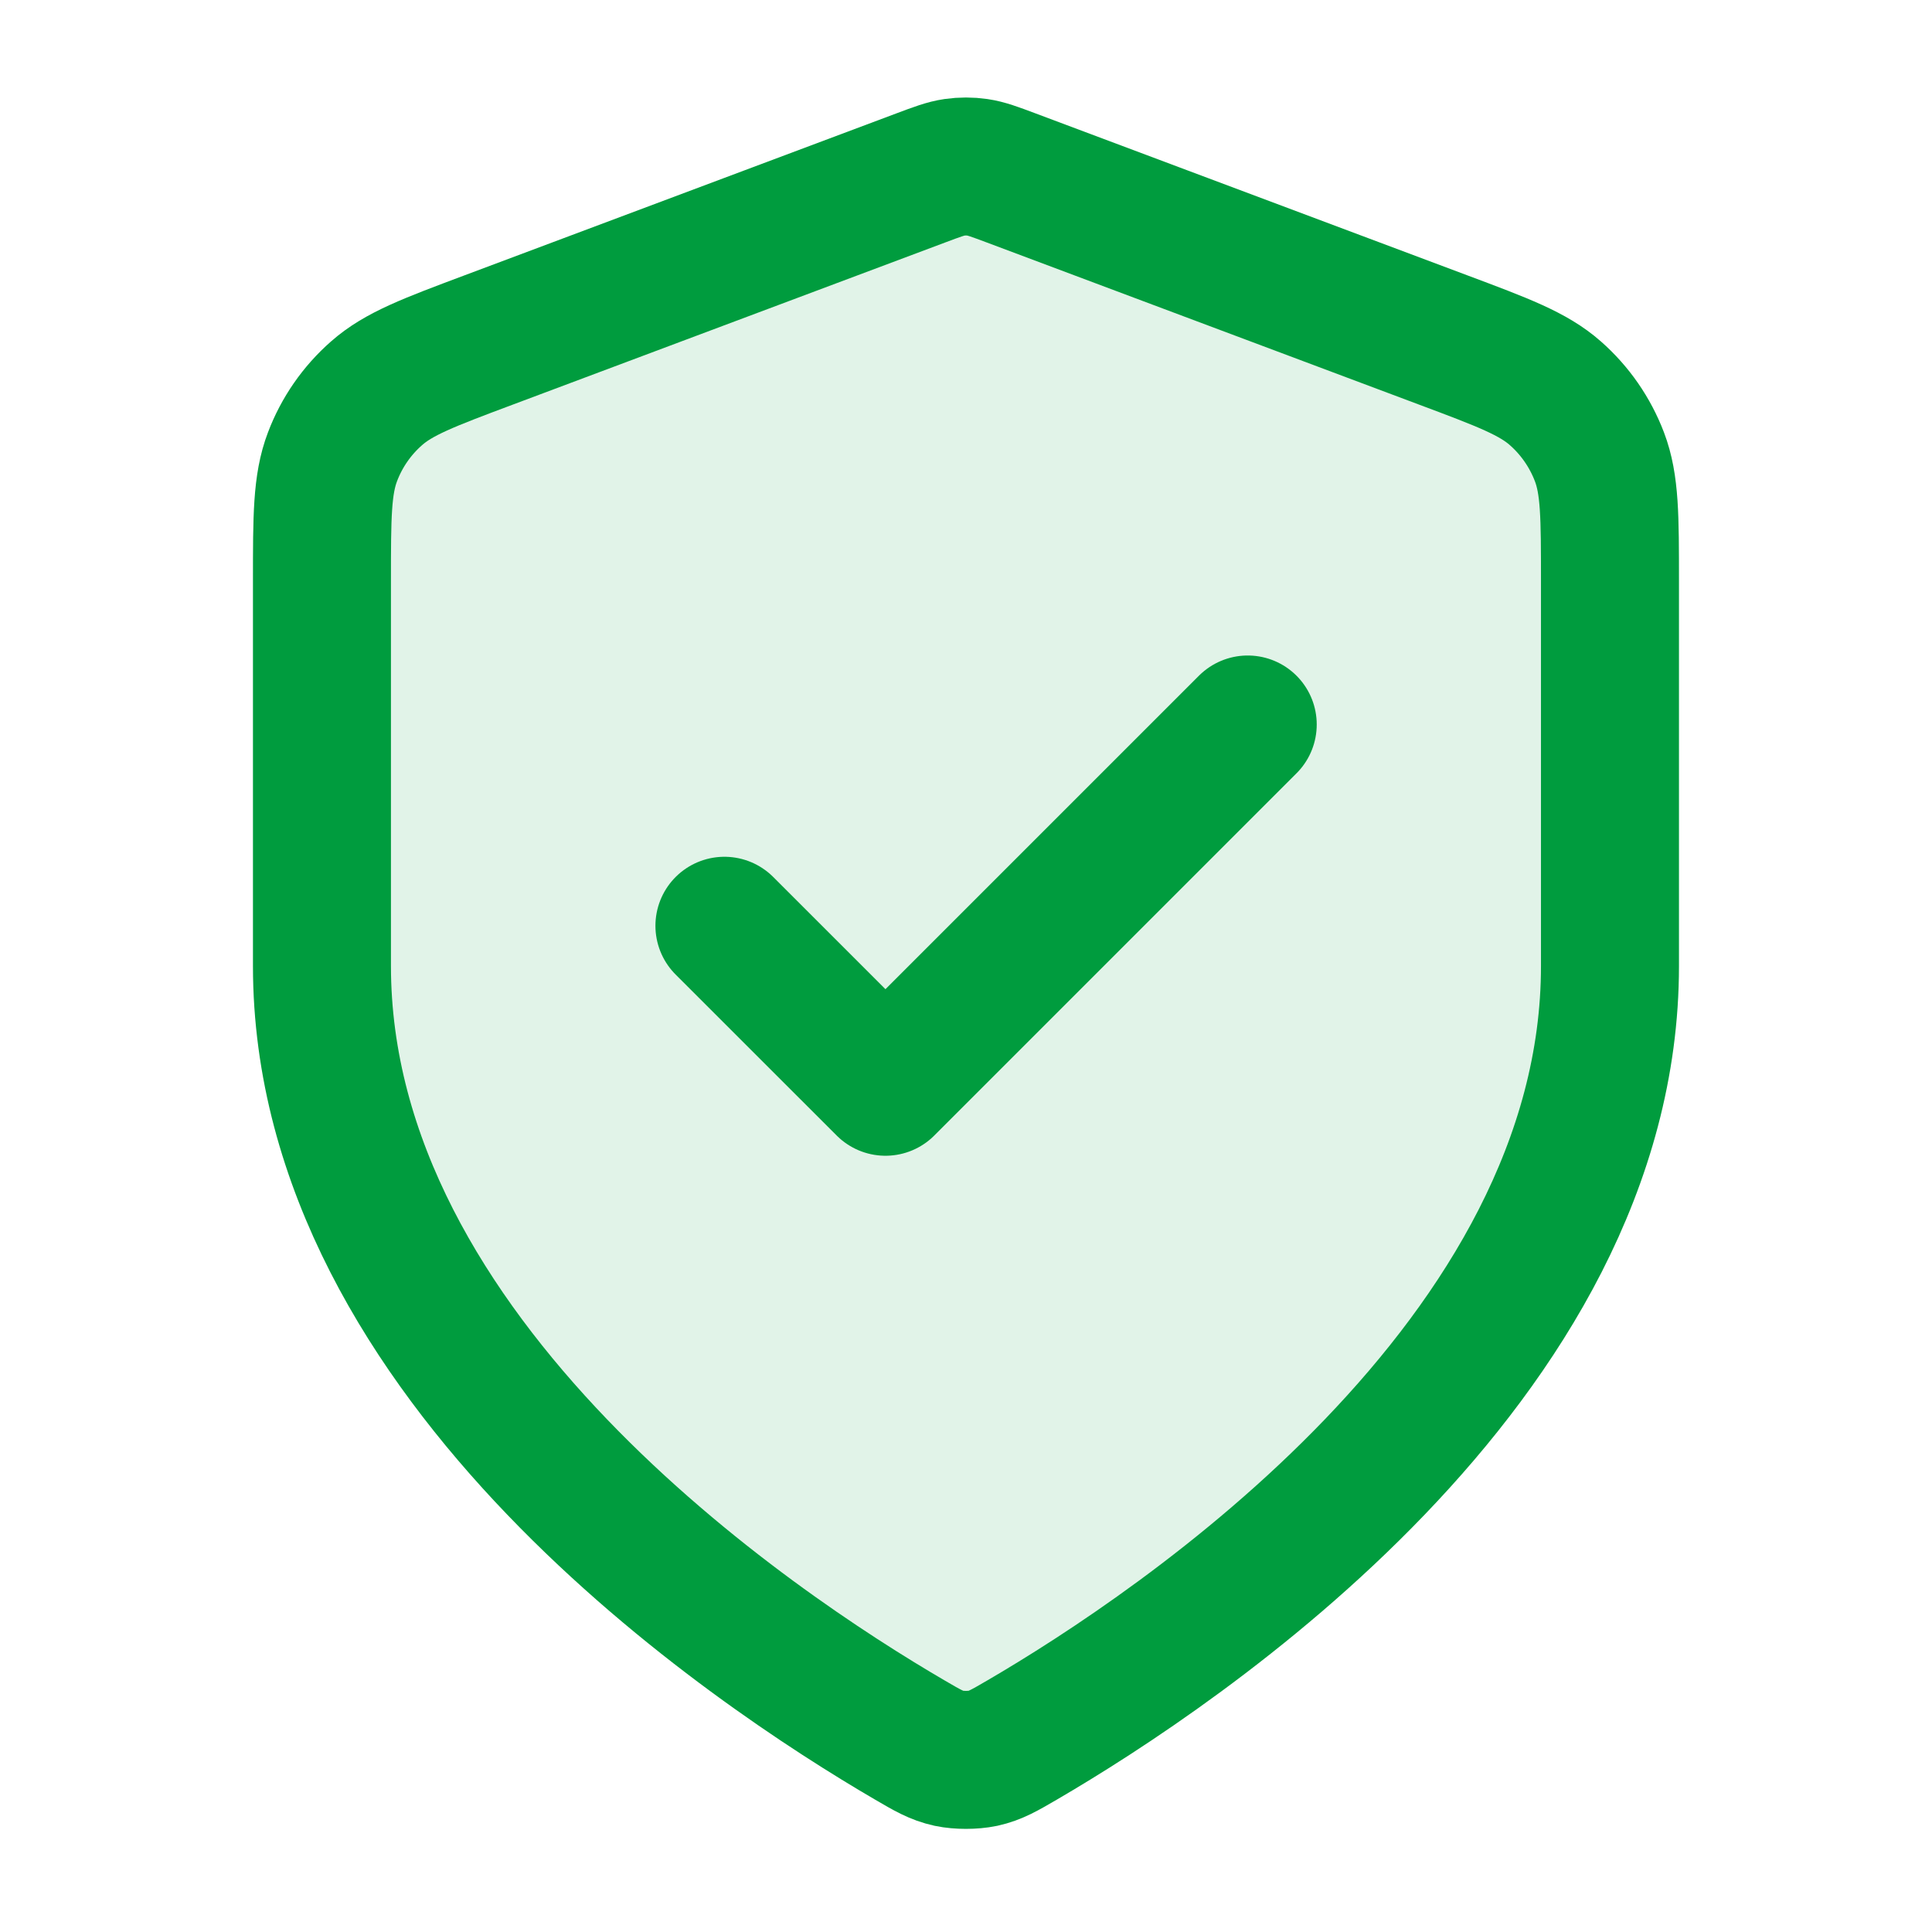 <svg width="28" height="28" viewBox="0 0 28 28" fill="none" xmlns="http://www.w3.org/2000/svg">
<path opacity="0.12" d="M13.185 25.218C13.443 25.368 13.572 25.444 13.755 25.483C13.896 25.513 14.102 25.513 14.244 25.483C14.426 25.444 14.555 25.368 14.814 25.218C17.086 23.892 23.333 19.727 23.333 14V8.421C23.333 7.488 23.333 7.021 23.18 6.621C23.045 6.266 22.826 5.95 22.542 5.7C22.22 5.416 21.784 5.253 20.91 4.925L14.655 2.579C14.412 2.488 14.291 2.443 14.166 2.425C14.056 2.409 13.943 2.409 13.832 2.425C13.708 2.443 13.586 2.488 13.344 2.579L7.088 4.925C6.215 5.253 5.778 5.416 5.457 5.7C5.172 5.95 4.953 6.266 4.819 6.621C4.666 7.021 4.666 7.488 4.666 8.421V14C4.666 19.727 10.912 23.892 13.185 25.218Z" fill="#009C3E"/>
<path d="M10.499 13.417L12.833 15.75L18.083 10.5M23.333 14C23.333 19.727 17.086 23.892 14.814 25.217C14.555 25.368 14.426 25.443 14.244 25.483C14.102 25.513 13.896 25.513 13.755 25.483C13.572 25.443 13.443 25.368 13.185 25.217C10.912 23.892 4.666 19.727 4.666 14V8.421C4.666 7.488 4.666 7.021 4.819 6.62C4.953 6.266 5.172 5.95 5.457 5.7C5.778 5.416 6.215 5.252 7.088 4.925L13.344 2.579C13.586 2.488 13.708 2.443 13.832 2.425C13.943 2.409 14.056 2.409 14.166 2.425C14.291 2.443 14.412 2.488 14.655 2.579L20.91 4.925C21.784 5.252 22.22 5.416 22.542 5.7C22.826 5.95 23.045 6.266 23.18 6.62C23.333 7.021 23.333 7.488 23.333 8.421V14Z" stroke="#009C3E" stroke-width="2" stroke-linecap="round" stroke-linejoin="round"/>
</svg>
